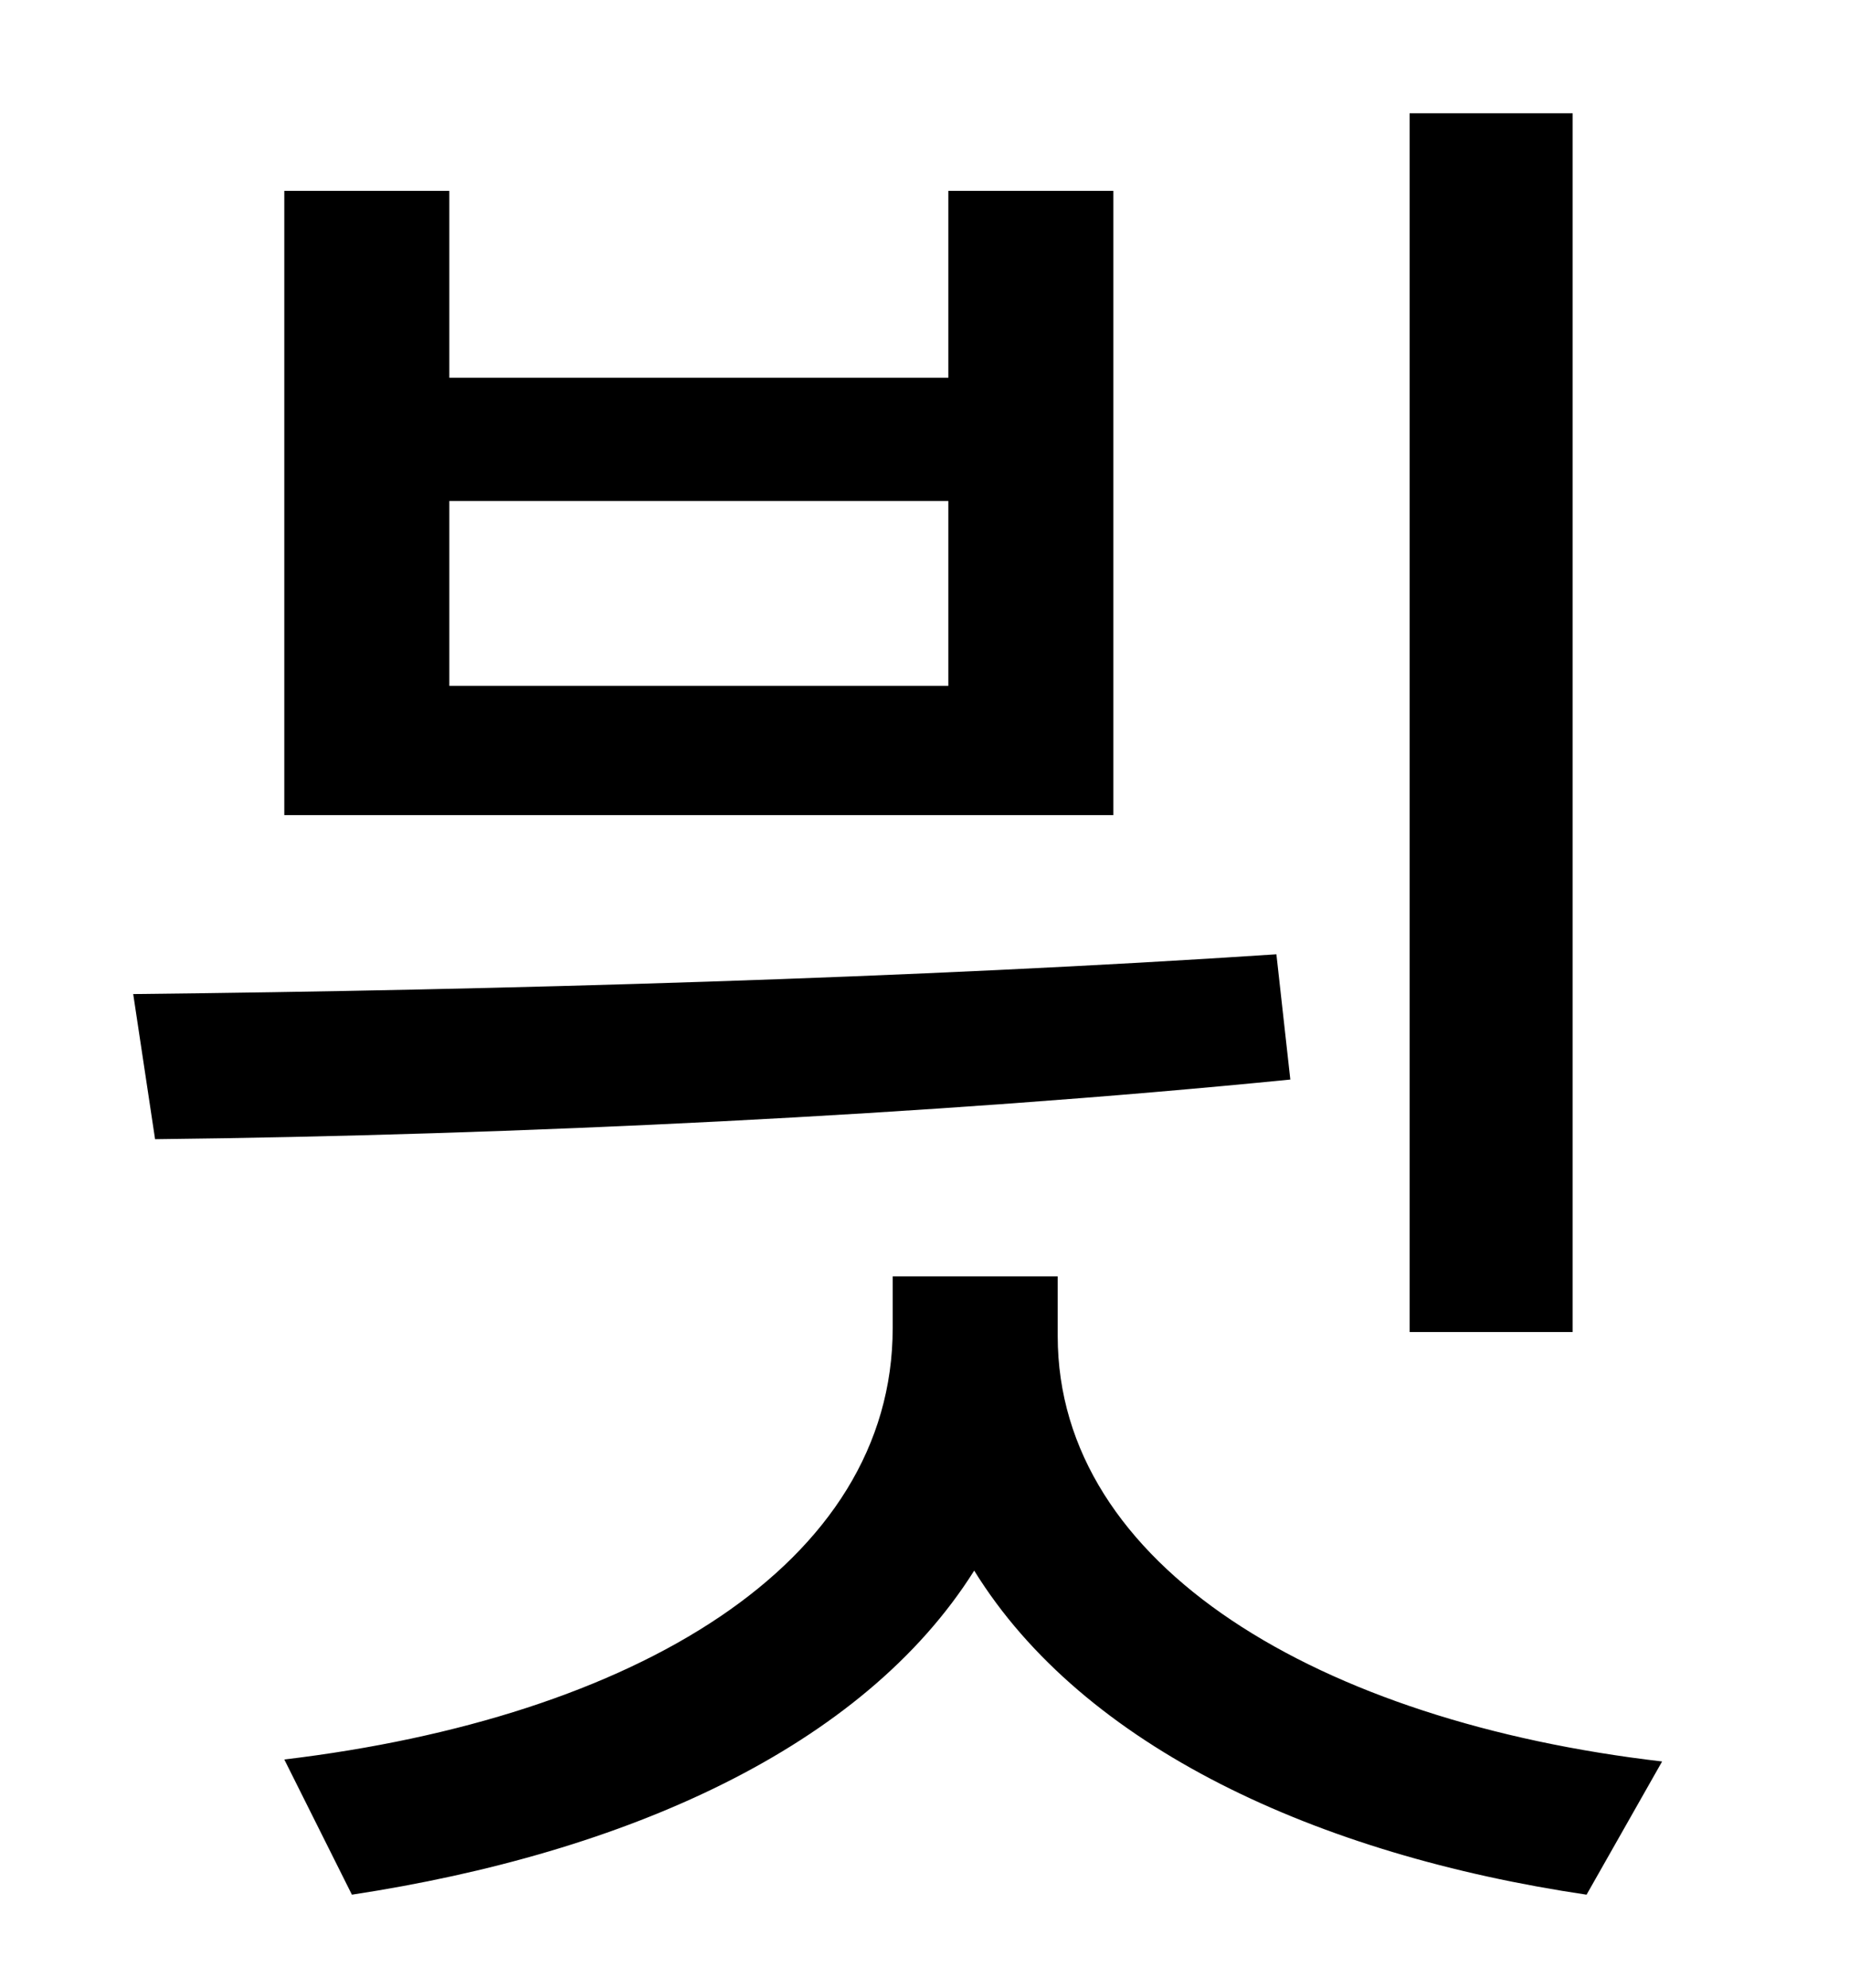 <?xml version="1.0" standalone="no"?>
<!DOCTYPE svg PUBLIC "-//W3C//DTD SVG 1.1//EN" "http://www.w3.org/Graphics/SVG/1.1/DTD/svg11.dtd" >
<svg xmlns="http://www.w3.org/2000/svg" xmlns:xlink="http://www.w3.org/1999/xlink" version="1.1" viewBox="-10 0 930 1000">
   <path fill="currentColor"
d="M781 57v613h-82v-613h82zM467 345v-93h-251v93h251zM550 96v314h-417v-314h83v94h251v-94h83zM632 480l7 63c-181 18 -391 28 -571 30l-11 -73c185 -2 394 -8 575 -20zM522 642v30c0 116 132 194 304 214l-38 67c-135 -20 -253 -74 -308 -163c-56 89 -175 142 -313 163
l-34 -68c176 -21 306 -98 306 -217v-26h83z" />
</svg>
